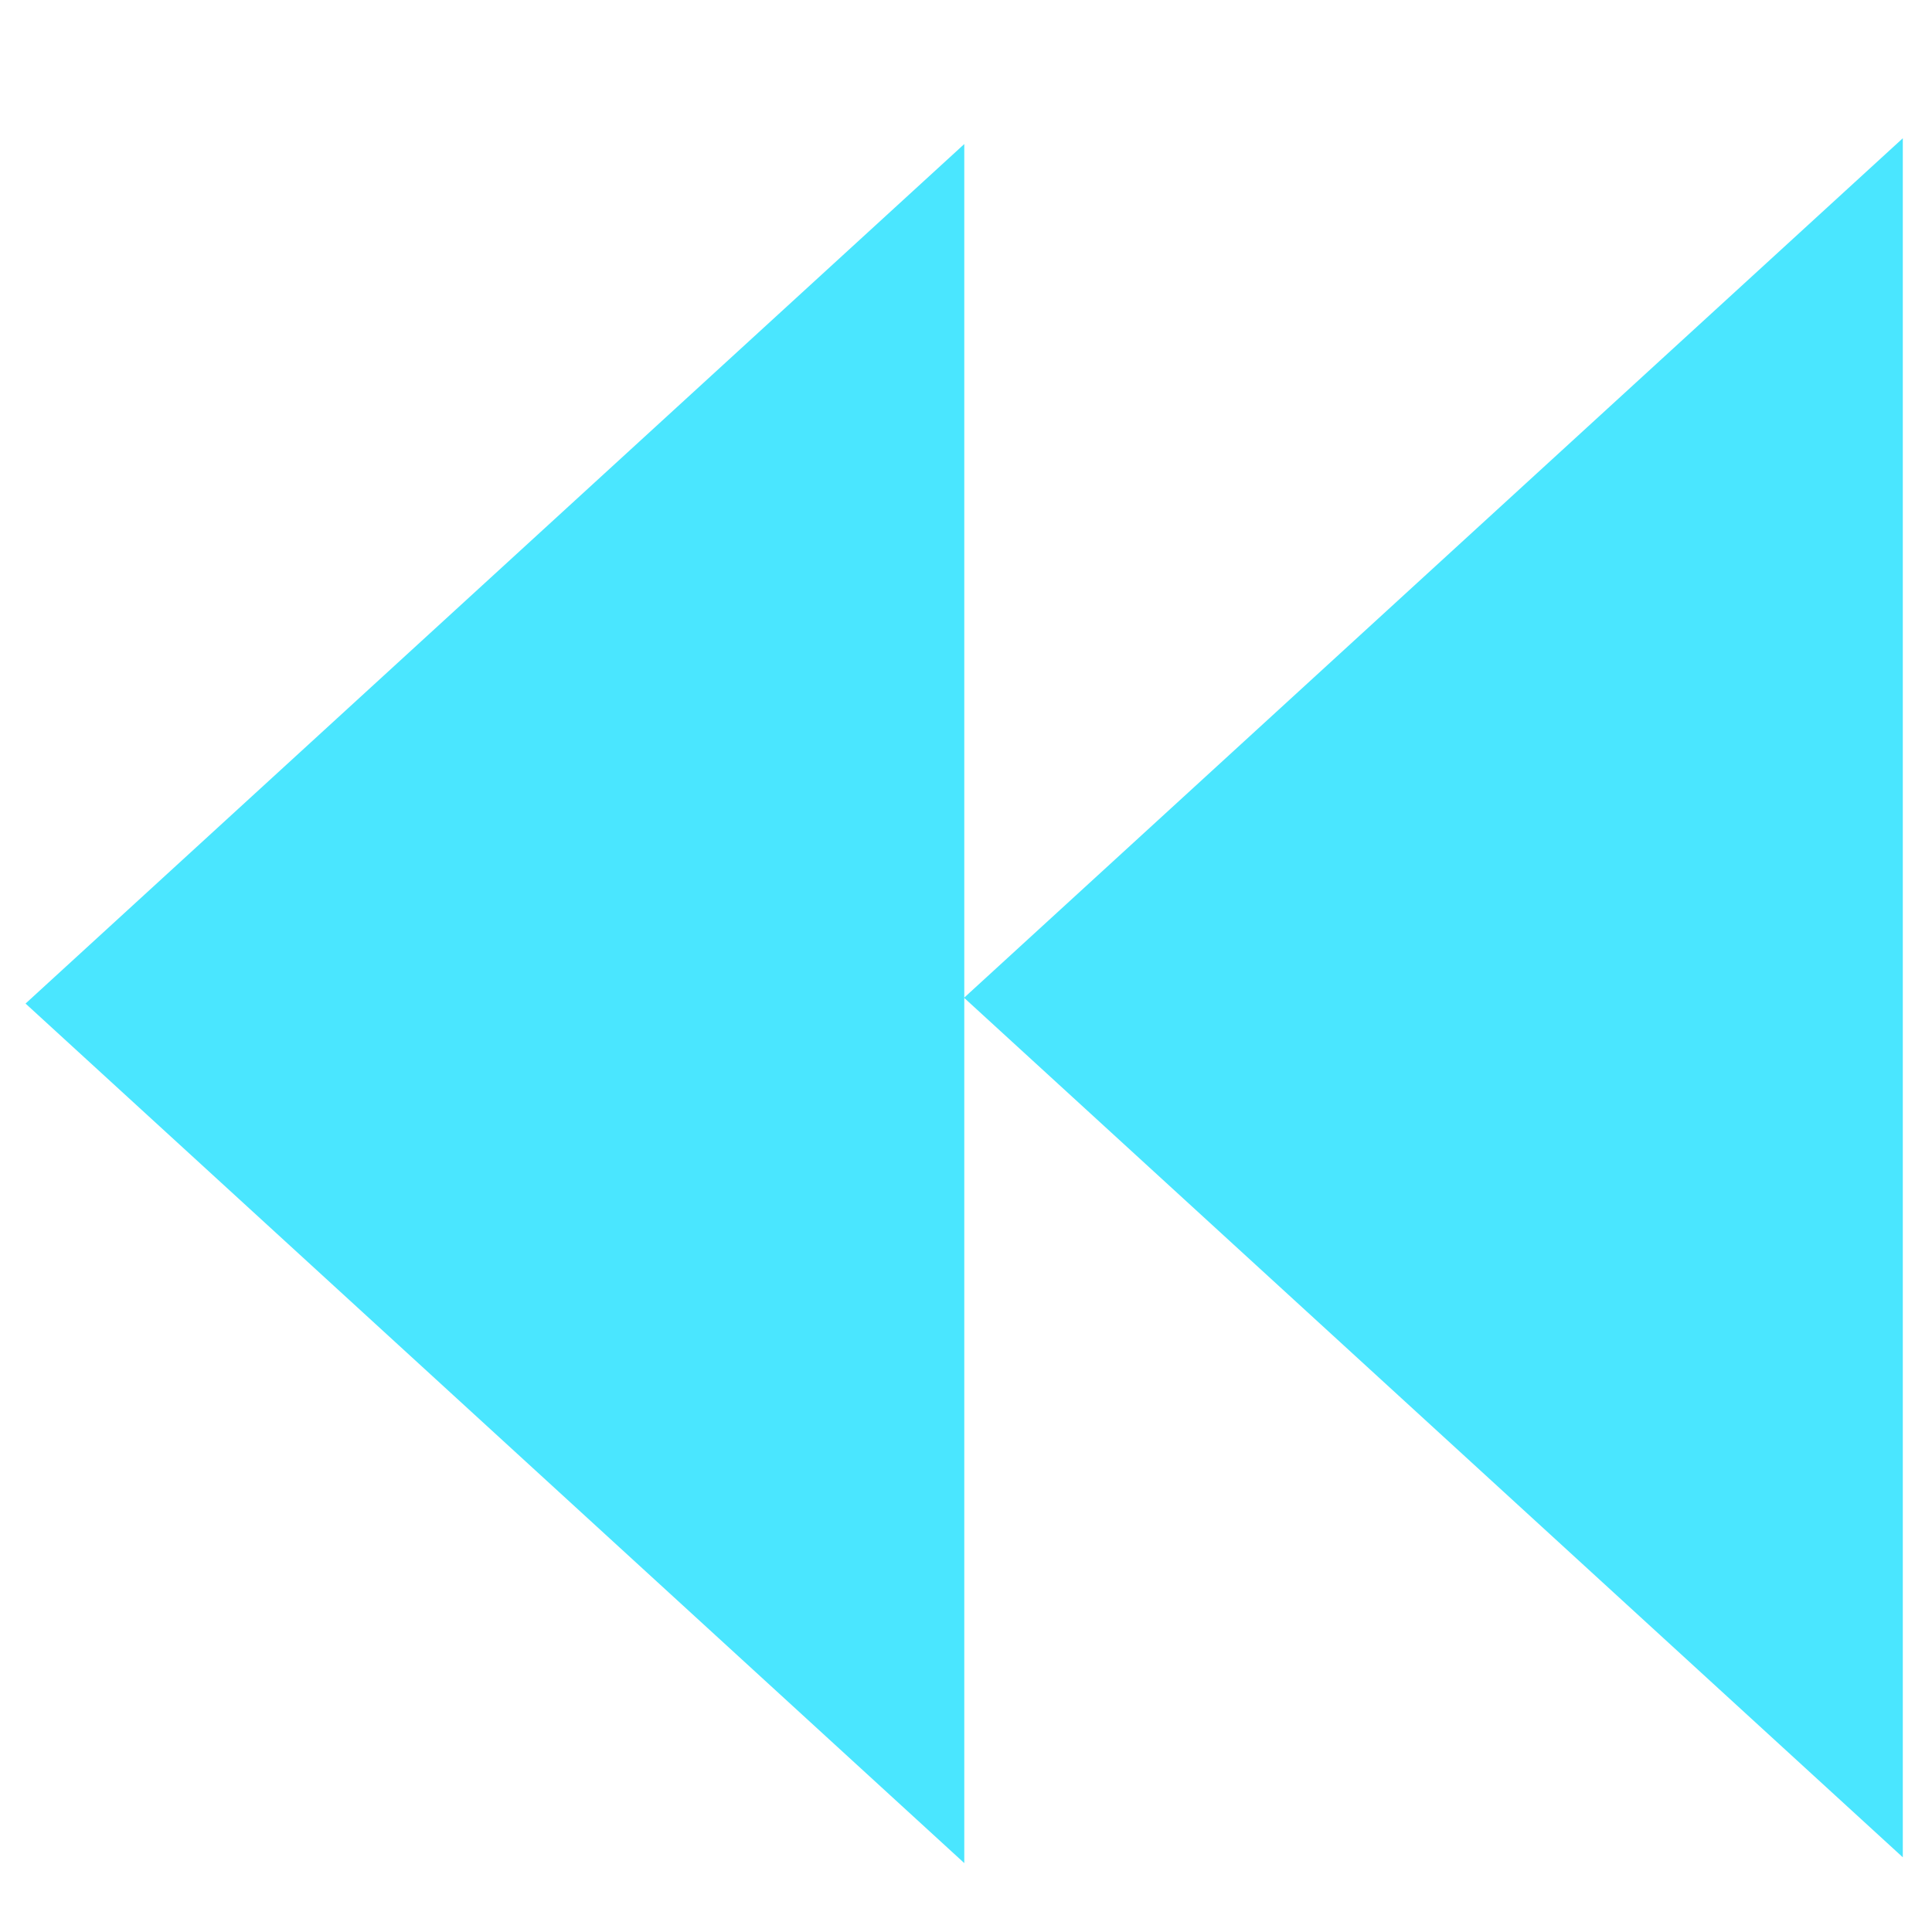 <svg
  t="1631522094590"
  class="icon"
  viewBox="0 0 1024 1024"
  version="1.1"
  xmlns="http://www.w3.org/2000/svg"
  p-id="4071"
  width="32"
  height="32"
>
  <path
    d="M1008.526 984.405L1008.526 73.273 510.976 528.839l497.55 455.566z"
    p-id="4072"
    fill="#4AE6FF"
  ></path>
  <path
    d="M511.09 987.477L511.09 76.345 13.54 531.911l497.55 455.566z"
    p-id="4073"
    fill="#4AE6FF"
  ></path>
</svg>
